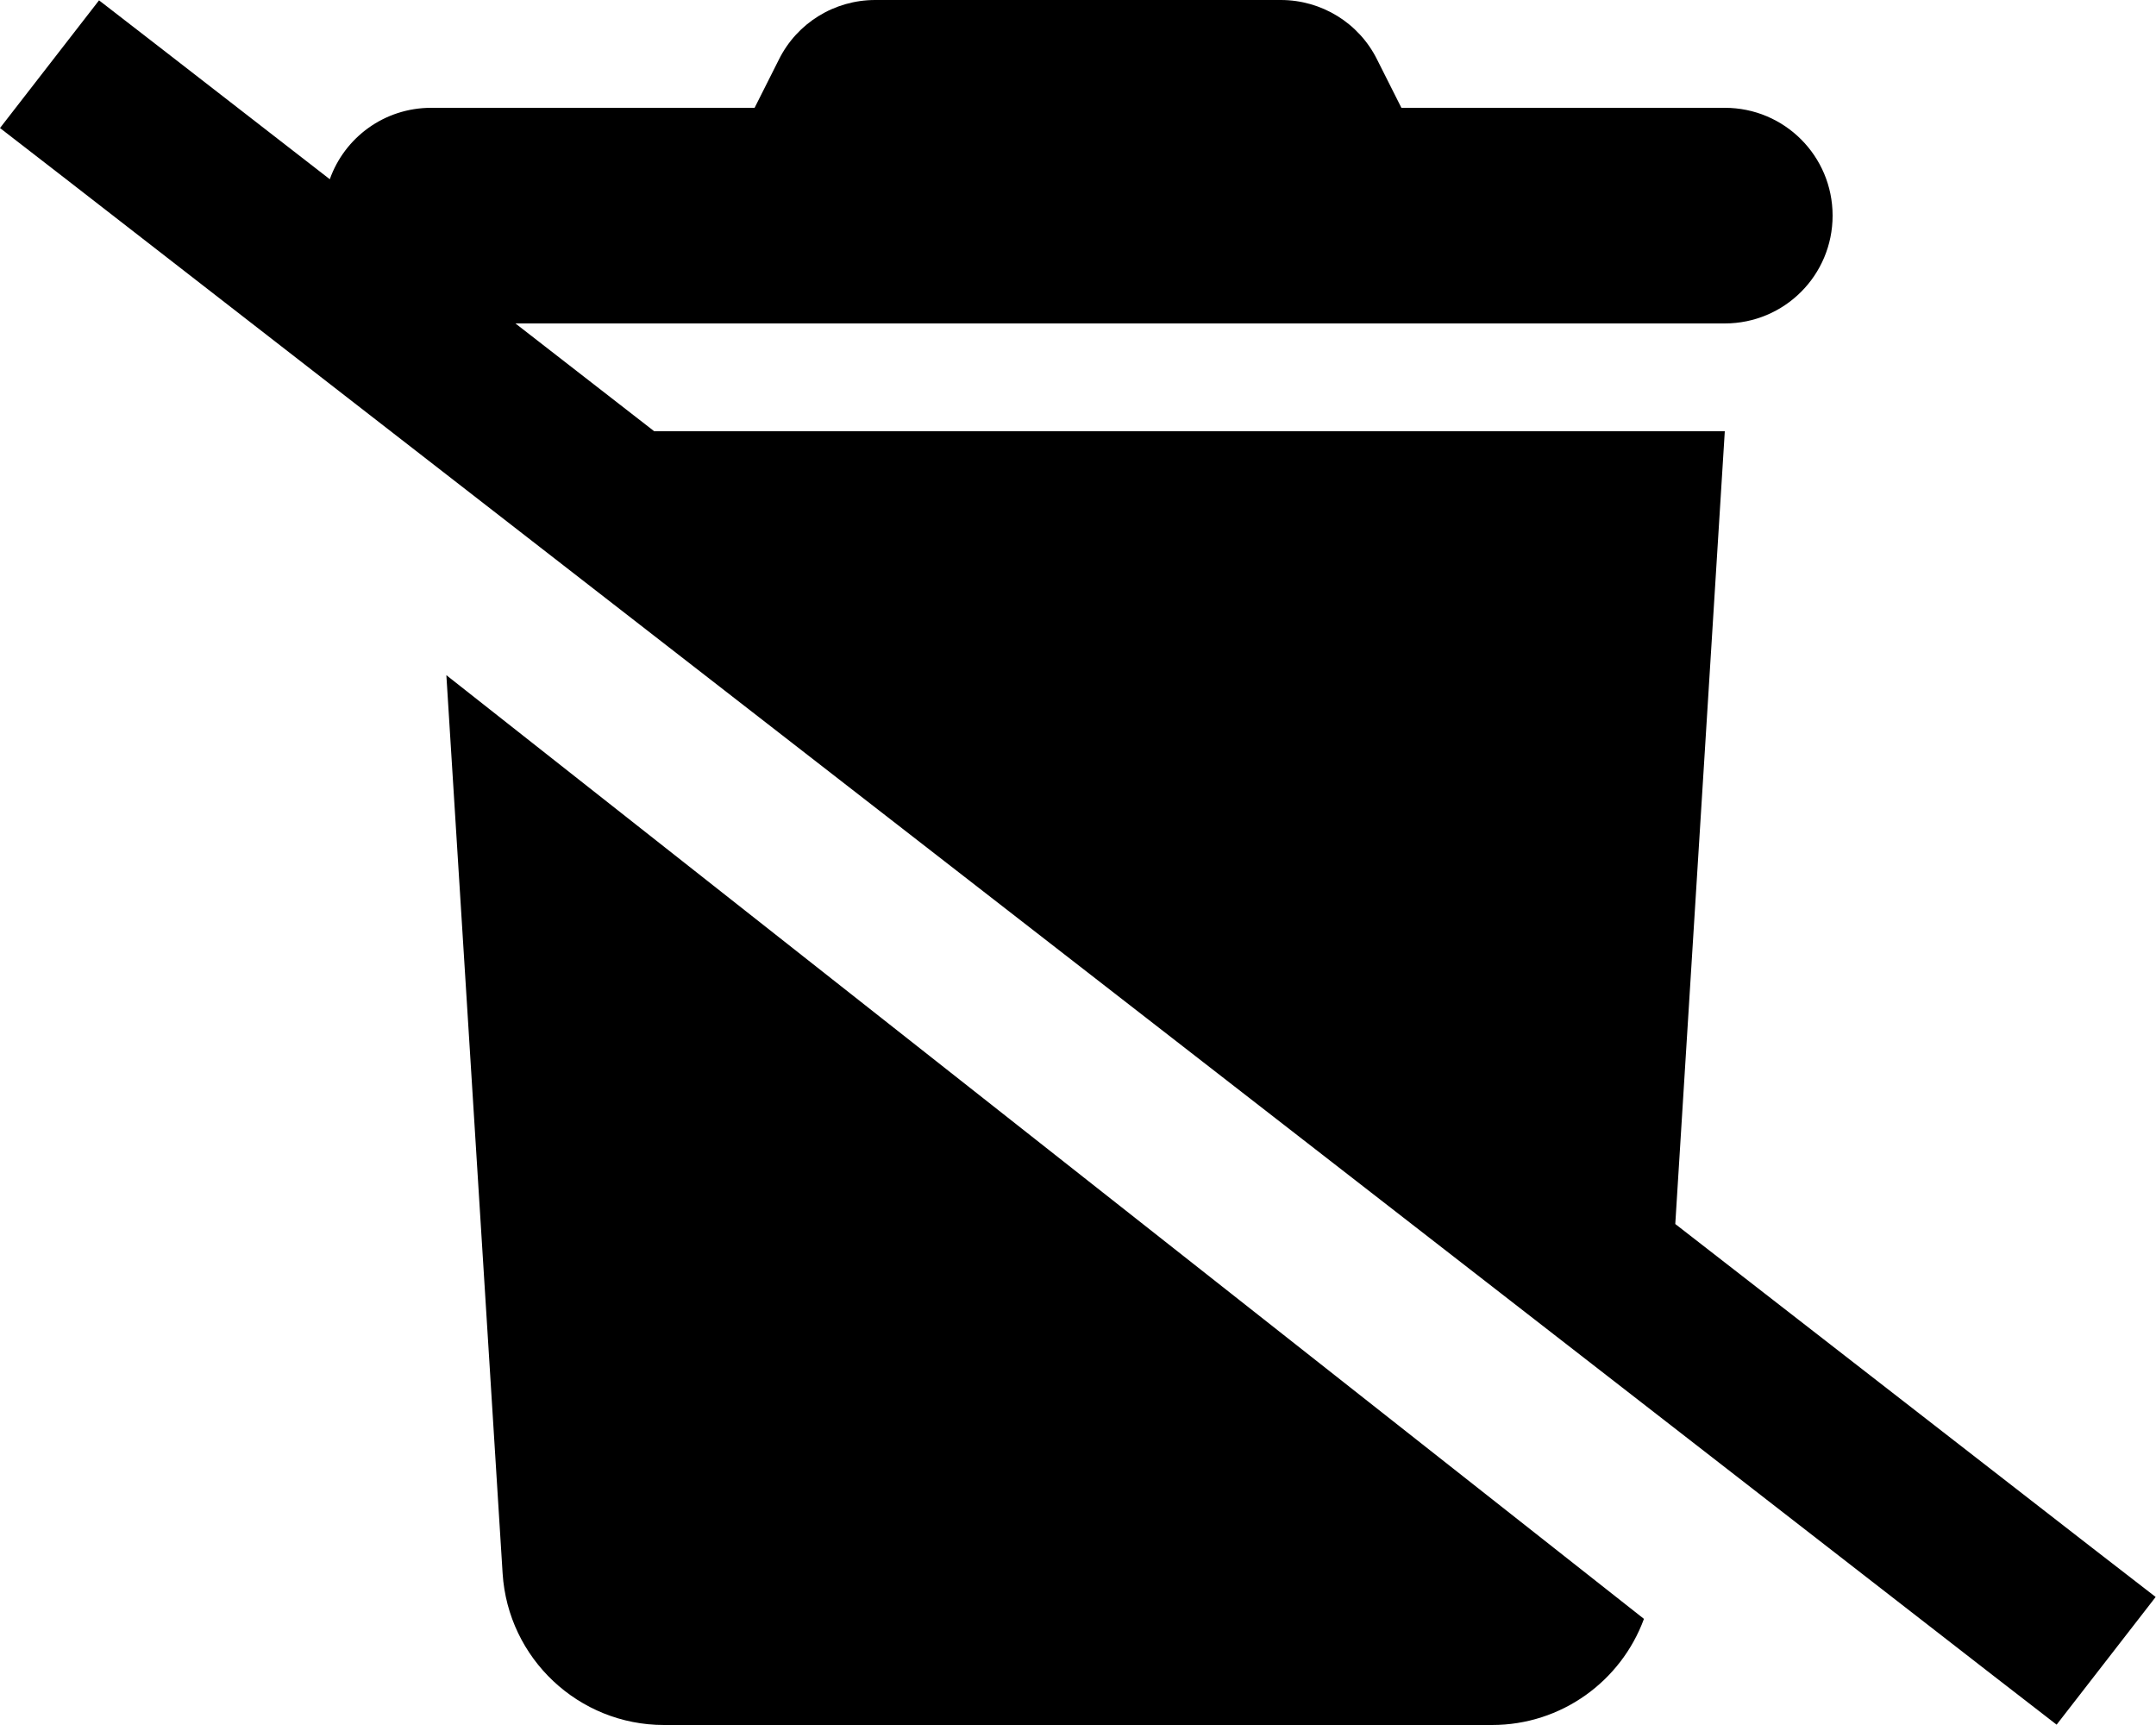 <svg xmlns="http://www.w3.org/2000/svg" viewBox="0 0 640 512"><path d="M231.2 17.7C236.6 6.8 247.7 0 259.8 0H380.2c12.1 0 23.2 6.8 28.6 17.7L416 32h96c17.7 0 32 14.3 32 32s-14.3 32-32 32H153l41.2 32H512L497.3 363.3l123.6 96 19 14.7-29.4 37.9-19-14.7L19 52.7 0 38 29.4 .1l19 14.7L97.9 53.2C102.3 40.8 114.1 32 128 32h96l7.2-14.3zM149.2 467L132.5 200.4 488 480.5C481.2 499 463.5 512 442.9 512H197.1c-25.3 0-46.3-19.7-47.9-45z"/></svg>